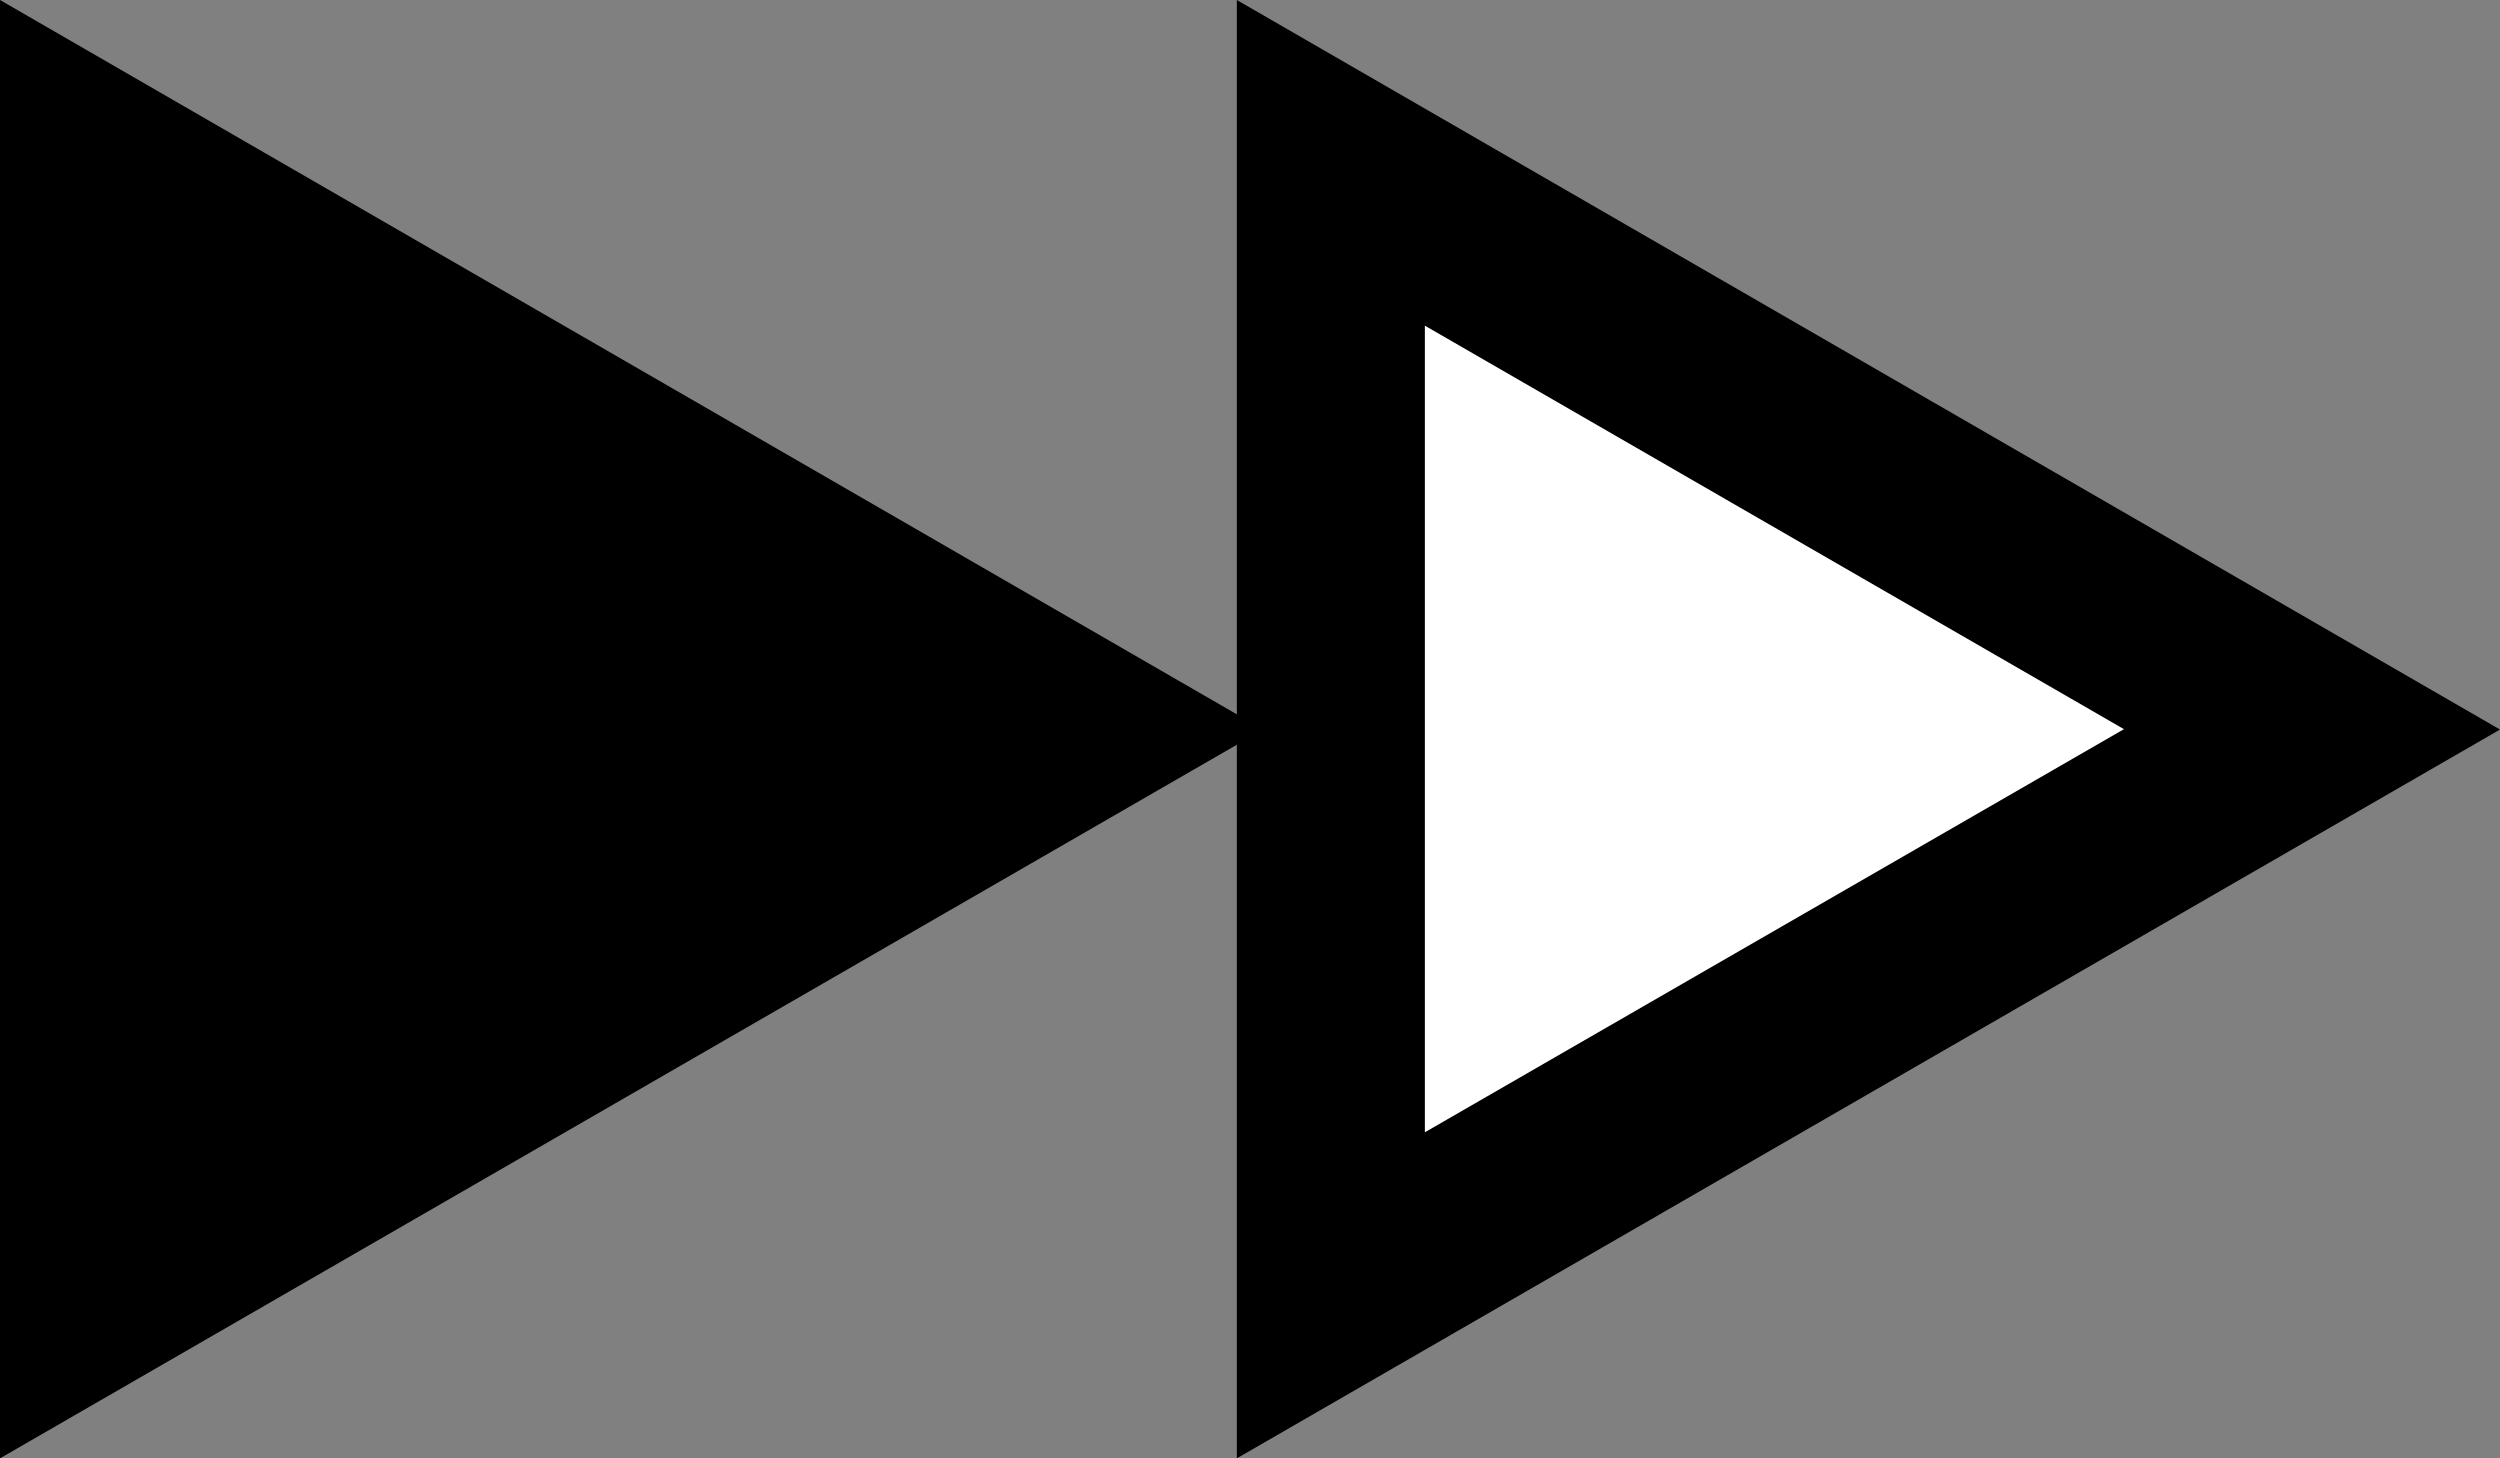 <?xml version="1.0" encoding="utf-8"?>
<!-- Generator: Adobe Illustrator 16.0.2, SVG Export Plug-In . SVG Version: 6.00 Build 0)  -->
<!DOCTYPE svg PUBLIC "-//W3C//DTD SVG 1.1//EN" "http://www.w3.org/Graphics/SVG/1.1/DTD/svg11.dtd">
<svg version="1.1" id="Layer_1" xmlns="http://www.w3.org/2000/svg" xmlns:xlink="http://www.w3.org/1999/xlink" x="0px" y="0px"
	 width="6.648px" height="3.878px" viewBox="53.04 54.756 6.648 3.878" enable-background="new 53.04 54.756 6.648 3.878"
	 xml:space="preserve">
<rect x="53.04" y="54.756" width="6.648" height="3.878" fill="#808080" stroke="none"/>
<g>
	<g>
		<polygon points="53.29,55.189 55.899,56.695 53.29,58.201 		"/>
		<path d="M53.54,55.622l1.859,1.073l-1.859,1.072V55.622 M53.04,54.756v3.878l3.359-1.938L53.04,54.756L53.04,54.756z"/>
	</g>
	<g>
		<polygon fill="#FFFFFF" points="56.579,55.189 59.188,56.695 56.579,58.201 		"/>
		<path d="M56.829,55.622l1.859,1.073l-1.859,1.072V55.622 M56.329,54.756v3.878l3.359-1.938L56.329,54.756L56.329,54.756z"/>
	</g>
</g>
</svg>
